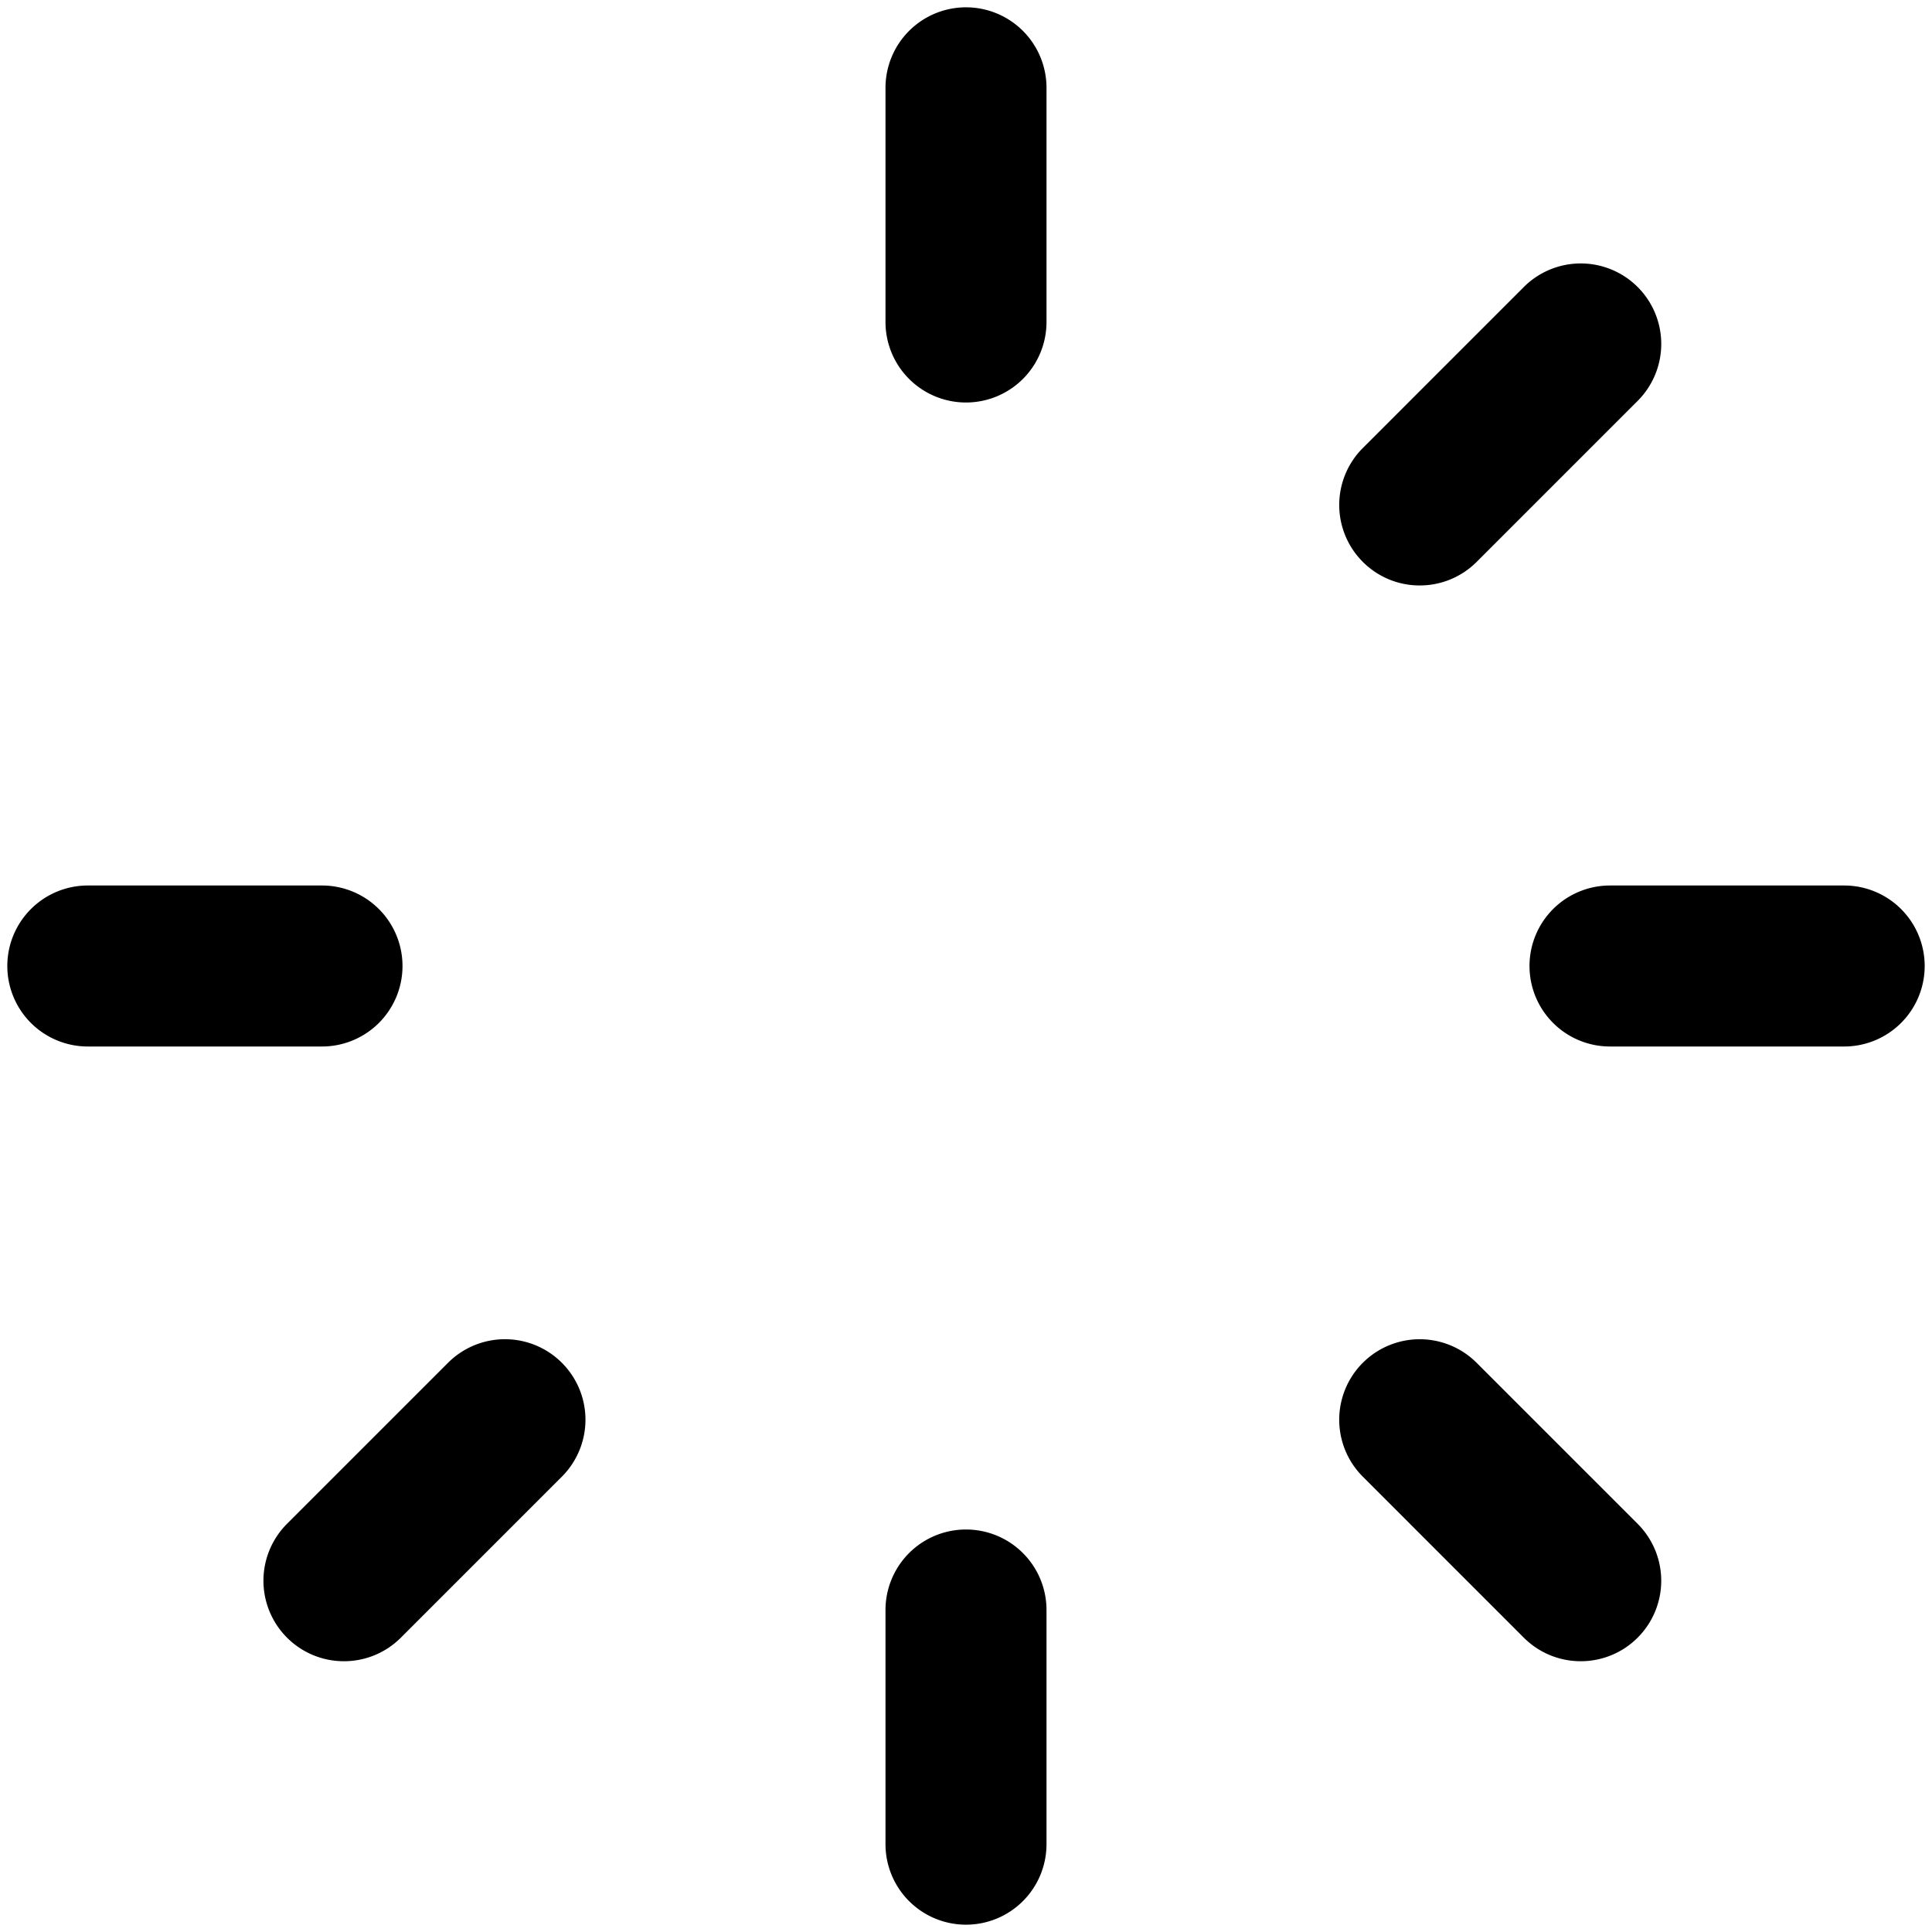 <svg xmlns="http://www.w3.org/2000/svg" viewBox="0 0 264 264">
    <path d="M121 252v-32a11 11 0 0 1 11-11 11 11 0 0 1 11 11v32a11 11 0 0 1-11 11 11 11 0 0 1-11-11Zm87.221-28.221-22-22a11 11 0 0 1 0-15.556 11 11 0 0 1 15.556 0l22 22a11 11 0 0 1 0 15.558A10.973 10.973 0 0 1 216 227a10.971 10.971 0 0 1-7.779-3.221Zm-169 0a11 11 0 0 1 0-15.558l22-22a11 11 0 0 1 15.558 0 11 11 0 0 1 0 15.556l-22 22A10.966 10.966 0 0 1 47 227a10.969 10.969 0 0 1-7.778-3.221ZM220 143a11 11 0 0 1-11-11 11 11 0 0 1 11-11h32a11 11 0 0 1 11 11 11 11 0 0 1-11 11Zm-208 0a11 11 0 0 1-11-11 11 11 0 0 1 11-11h32a11 11 0 0 1 11 11 11 11 0 0 1-11 11Zm174.223-66.221a11 11 0 0 1 0-15.558l22-22a11 11 0 0 1 15.558 0 11 11 0 0 1 0 15.556l-22 22A10.966 10.966 0 0 1 194 80a10.966 10.966 0 0 1-7.778-3.221ZM121 44V12a11 11 0 0 1 11-11 11 11 0 0 1 11 11v32a11 11 0 0 1-11 11 11 11 0 0 1-11-11Z"/>
</svg>
